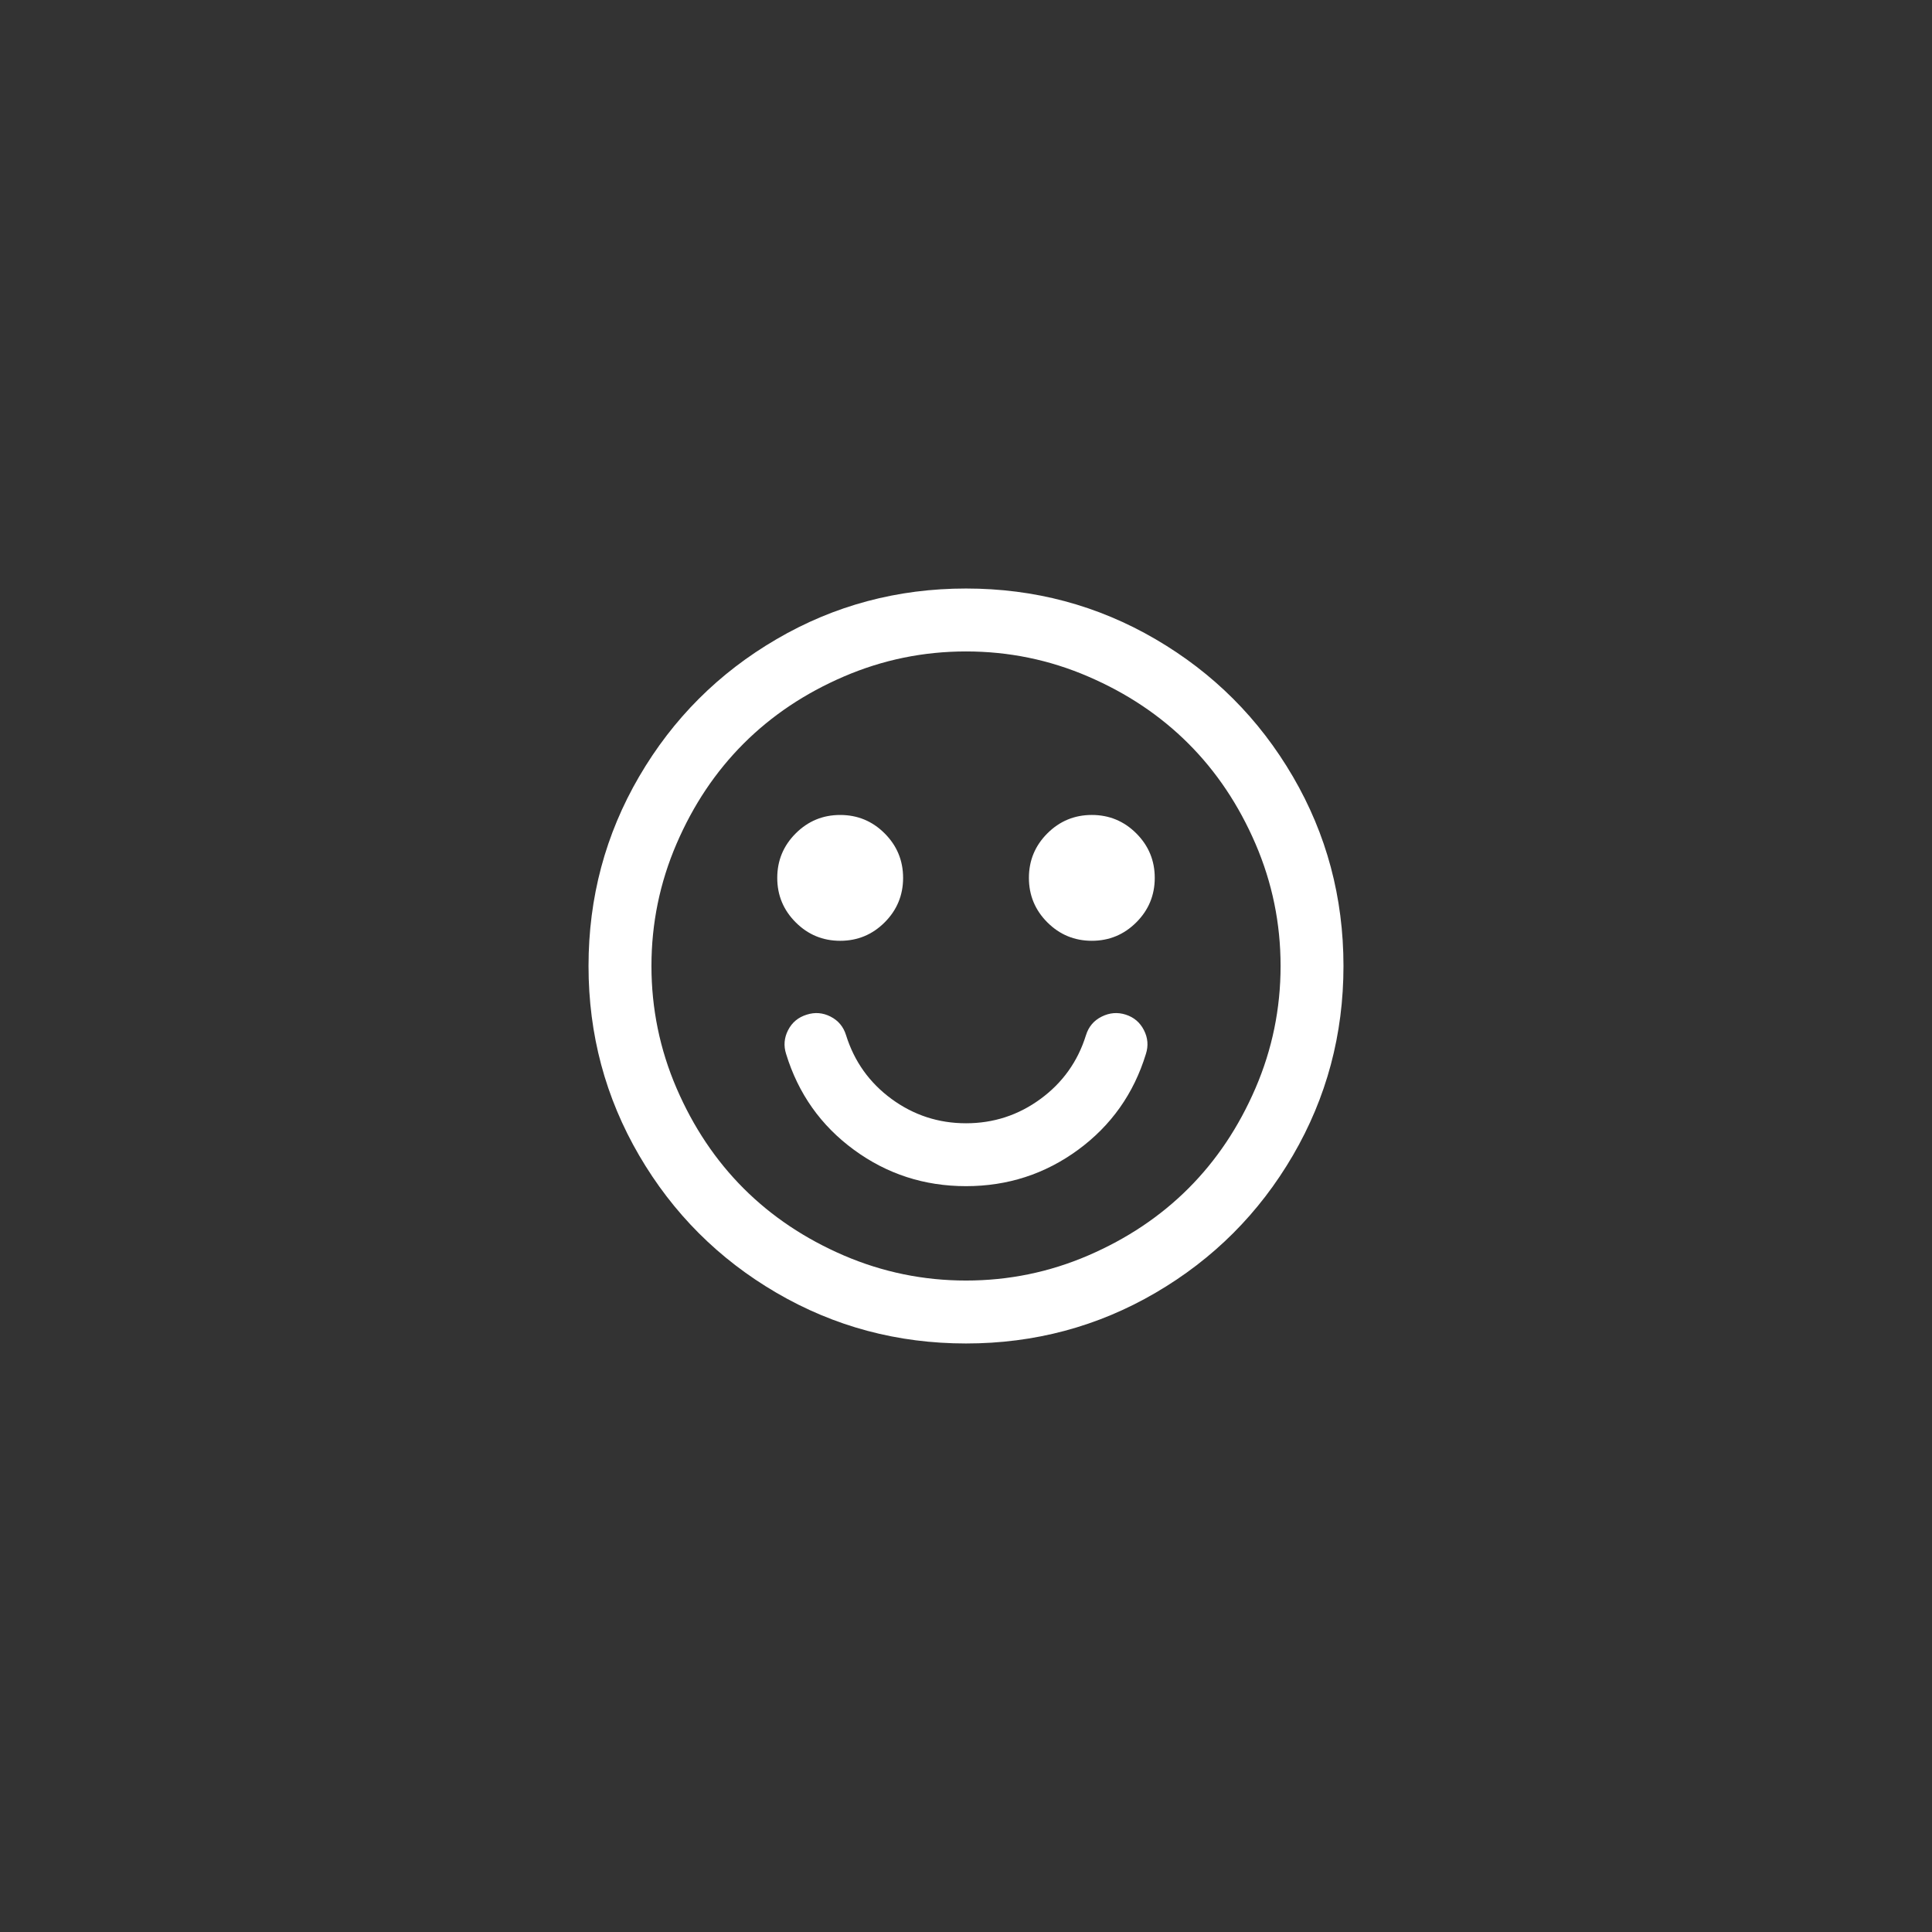 <?xml version="1.0" encoding="utf-8"?>
<!-- Generator: Adobe Illustrator 16.0.0, SVG Export Plug-In . SVG Version: 6.00 Build 0)  -->
<!DOCTYPE svg PUBLIC "-//W3C//DTD SVG 1.1//EN" "http://www.w3.org/Graphics/SVG/1.1/DTD/svg11.dtd">
<svg version="1.1" id="圖層_1" xmlns="http://www.w3.org/2000/svg" xmlns:xlink="http://www.w3.org/1999/xlink" x="0px" y="0px"
	 width="174px" height="174px" viewBox="0 0 174 174" enable-background="new 0 0 174 174" xml:space="preserve">
<rect x="0" y="0" width="174" height="174" fill="#333333" stroke="none"/>
<g>
	<g>
		<path fill="#FFFFFF" d="M116.438,69.934c-3.04-5.207-7.163-9.329-12.373-12.37c-5.21-3.041-10.896-4.561-17.063-4.561
			s-11.855,1.52-17.063,4.561c-5.211,3.038-9.334,7.163-12.374,12.37c-3.04,5.211-4.561,10.898-4.561,17.066
			c0,6.166,1.521,11.853,4.561,17.064c3.04,5.207,7.163,9.332,12.371,12.371c5.211,3.039,10.898,4.561,17.066,4.561
			s11.855-1.521,17.063-4.561s9.333-7.164,12.373-12.371c3.038-5.211,4.558-10.898,4.558-17.064
			C120.996,80.833,119.477,75.142,116.438,69.934z M113.074,98c-1.506,3.496-3.52,6.508-6.043,9.031
			c-2.522,2.521-5.534,4.535-9.03,6.041c-3.497,1.506-7.163,2.256-10.999,2.256s-7.502-0.754-11-2.256
			c-3.498-1.506-6.508-3.52-9.03-6.041c-2.522-2.523-4.536-5.535-6.043-9.031c-1.504-3.496-2.258-7.166-2.258-11
			c0-3.839,0.754-7.505,2.258-11.001c1.504-3.497,3.519-6.508,6.043-9.03c2.522-2.523,5.532-4.537,9.03-6.041
			c3.498-1.505,7.164-2.258,11-2.258s7.502,0.75,10.999,2.258c3.496,1.504,6.508,3.518,9.03,6.041
			c2.523,2.522,4.537,5.533,6.043,9.03c1.505,3.496,2.258,7.162,2.258,11.001C115.332,90.836,114.579,94.504,113.074,98z
			 M101.389,91.381c-0.737-0.236-1.462-0.176-2.17,0.178c-0.709,0.352-1.181,0.914-1.417,1.682
			c-0.735,2.361-2.101,4.273-4.094,5.734c-1.992,1.461-4.229,2.189-6.706,2.189c-2.479,0-4.715-0.732-6.707-2.189
			c-1.992-1.463-3.355-3.373-4.094-5.734c-0.235-0.768-0.7-1.326-1.395-1.682c-0.693-0.354-1.409-0.414-2.147-0.178
			c-0.767,0.236-1.326,0.699-1.682,1.395c-0.355,0.693-0.414,1.41-0.178,2.146c1.093,3.57,3.129,6.449,6.11,8.633
			c2.979,2.184,6.343,3.273,10.092,3.273c3.748,0,7.112-1.09,10.094-3.273c2.977-2.186,5.015-5.063,6.107-8.633
			c0.236-0.736,0.178-1.453-0.178-2.146C102.67,92.08,102.123,91.619,101.389,91.381z M75.668,84.73c1.565,0,2.9-0.554,4.007-1.66
			c1.105-1.106,1.66-2.44,1.66-4.006c0-1.565-0.555-2.9-1.66-4.006c-1.106-1.106-2.441-1.66-4.007-1.66
			c-1.563,0-2.898,0.554-4.005,1.66c-1.106,1.106-1.662,2.441-1.662,4.006c0,1.566,0.556,2.9,1.662,4.006S74.105,84.73,75.668,84.73
			z M98.332,73.397c-1.563,0-2.899,0.554-4.006,1.66c-1.105,1.106-1.66,2.441-1.66,4.006c0,1.566,0.555,2.9,1.66,4.006
			c1.106,1.106,2.443,1.66,4.006,1.66s2.9-0.554,4.006-1.66c1.106-1.106,1.661-2.44,1.661-4.006c0-1.565-0.555-2.9-1.661-4.006
			C101.232,73.951,99.895,73.397,98.332,73.397z"/>
	</g>
</g>
</svg>
